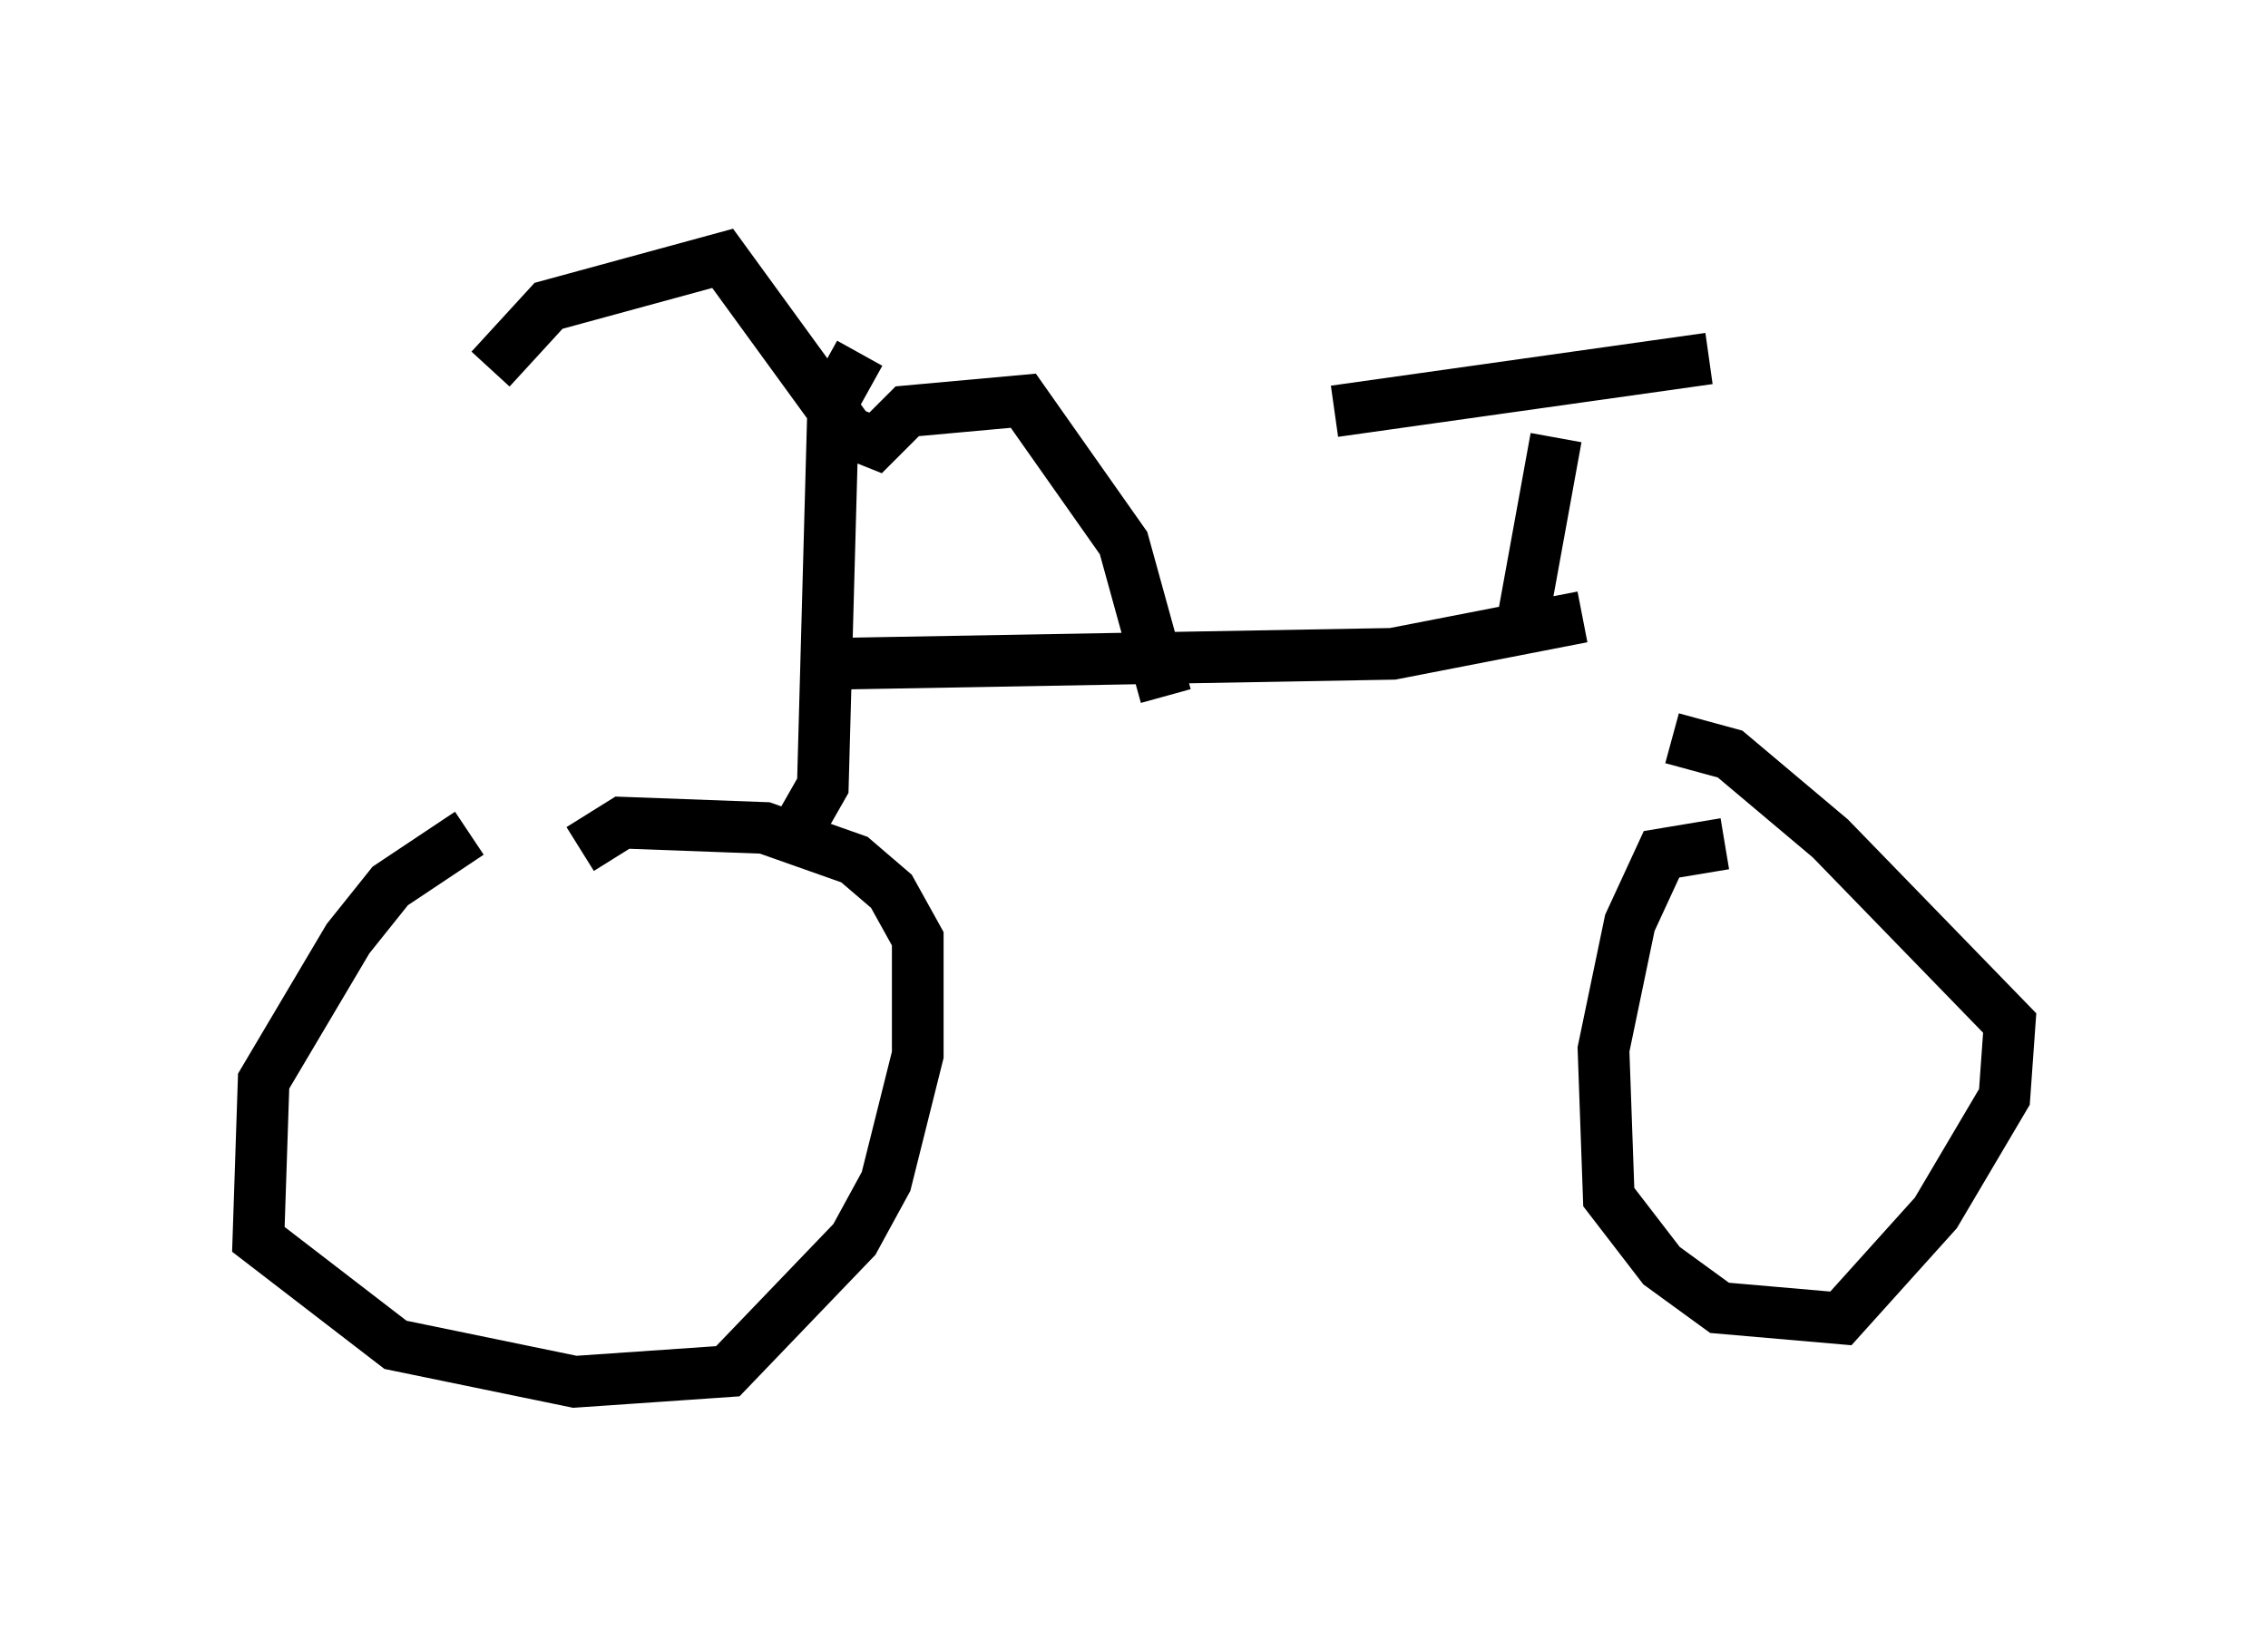<?xml version="1.0" encoding="utf-8" ?>
<svg baseProfile="full" height="31.744" version="1.1" width="43.892" xmlns="http://www.w3.org/2000/svg" xmlns:ev="http://www.w3.org/2001/xml-events" xmlns:xlink="http://www.w3.org/1999/xlink"><defs /><rect fill="white" height="31.744" width="43.892" x="0" y="0" /><path d="M10.921, 15.821 m-1.838, 0.306 l-1.531, 1.021 -0.817, 1.021 l-1.633, 2.756 -0.102, 3.063 l2.654, 2.042 3.471, 0.715 l2.96, -0.204 2.45, -2.552 l0.613, -1.123 0.613, -2.45 l0.0, -2.246 -0.51, -0.919 l-0.715, -0.613 -1.735, -0.613 l-2.756, -0.102 -0.817, 0.51 m22.152, -0.102 l-1.225, 0.204 -0.613, 1.327 l-0.51, 2.45 0.102, 2.858 l1.021, 1.327 1.123, 0.817 l2.348, 0.204 1.838, -2.042 l1.327, -2.246 0.102, -1.429 l-3.471, -3.573 -1.94, -1.633 l-1.123, -0.306 m-6.533, -6.329 l7.248, -1.021 m-2.96, 1.531 l-0.613, 3.369 m-12.863, -5.002 l-0.51, 0.919 -0.204, 7.452 l-0.408, 0.715 m-6.023, -8.779 l1.123, -1.225 3.369, -0.919 l2.45, 3.369 0.51, 0.204 l0.613, -0.613 2.246, -0.204 l1.94, 2.756 0.817, 2.96 m-7.044, -0.613 l11.433, -0.204 3.675, -0.715 " fill="none" stroke="black" stroke-width="1" /></svg>